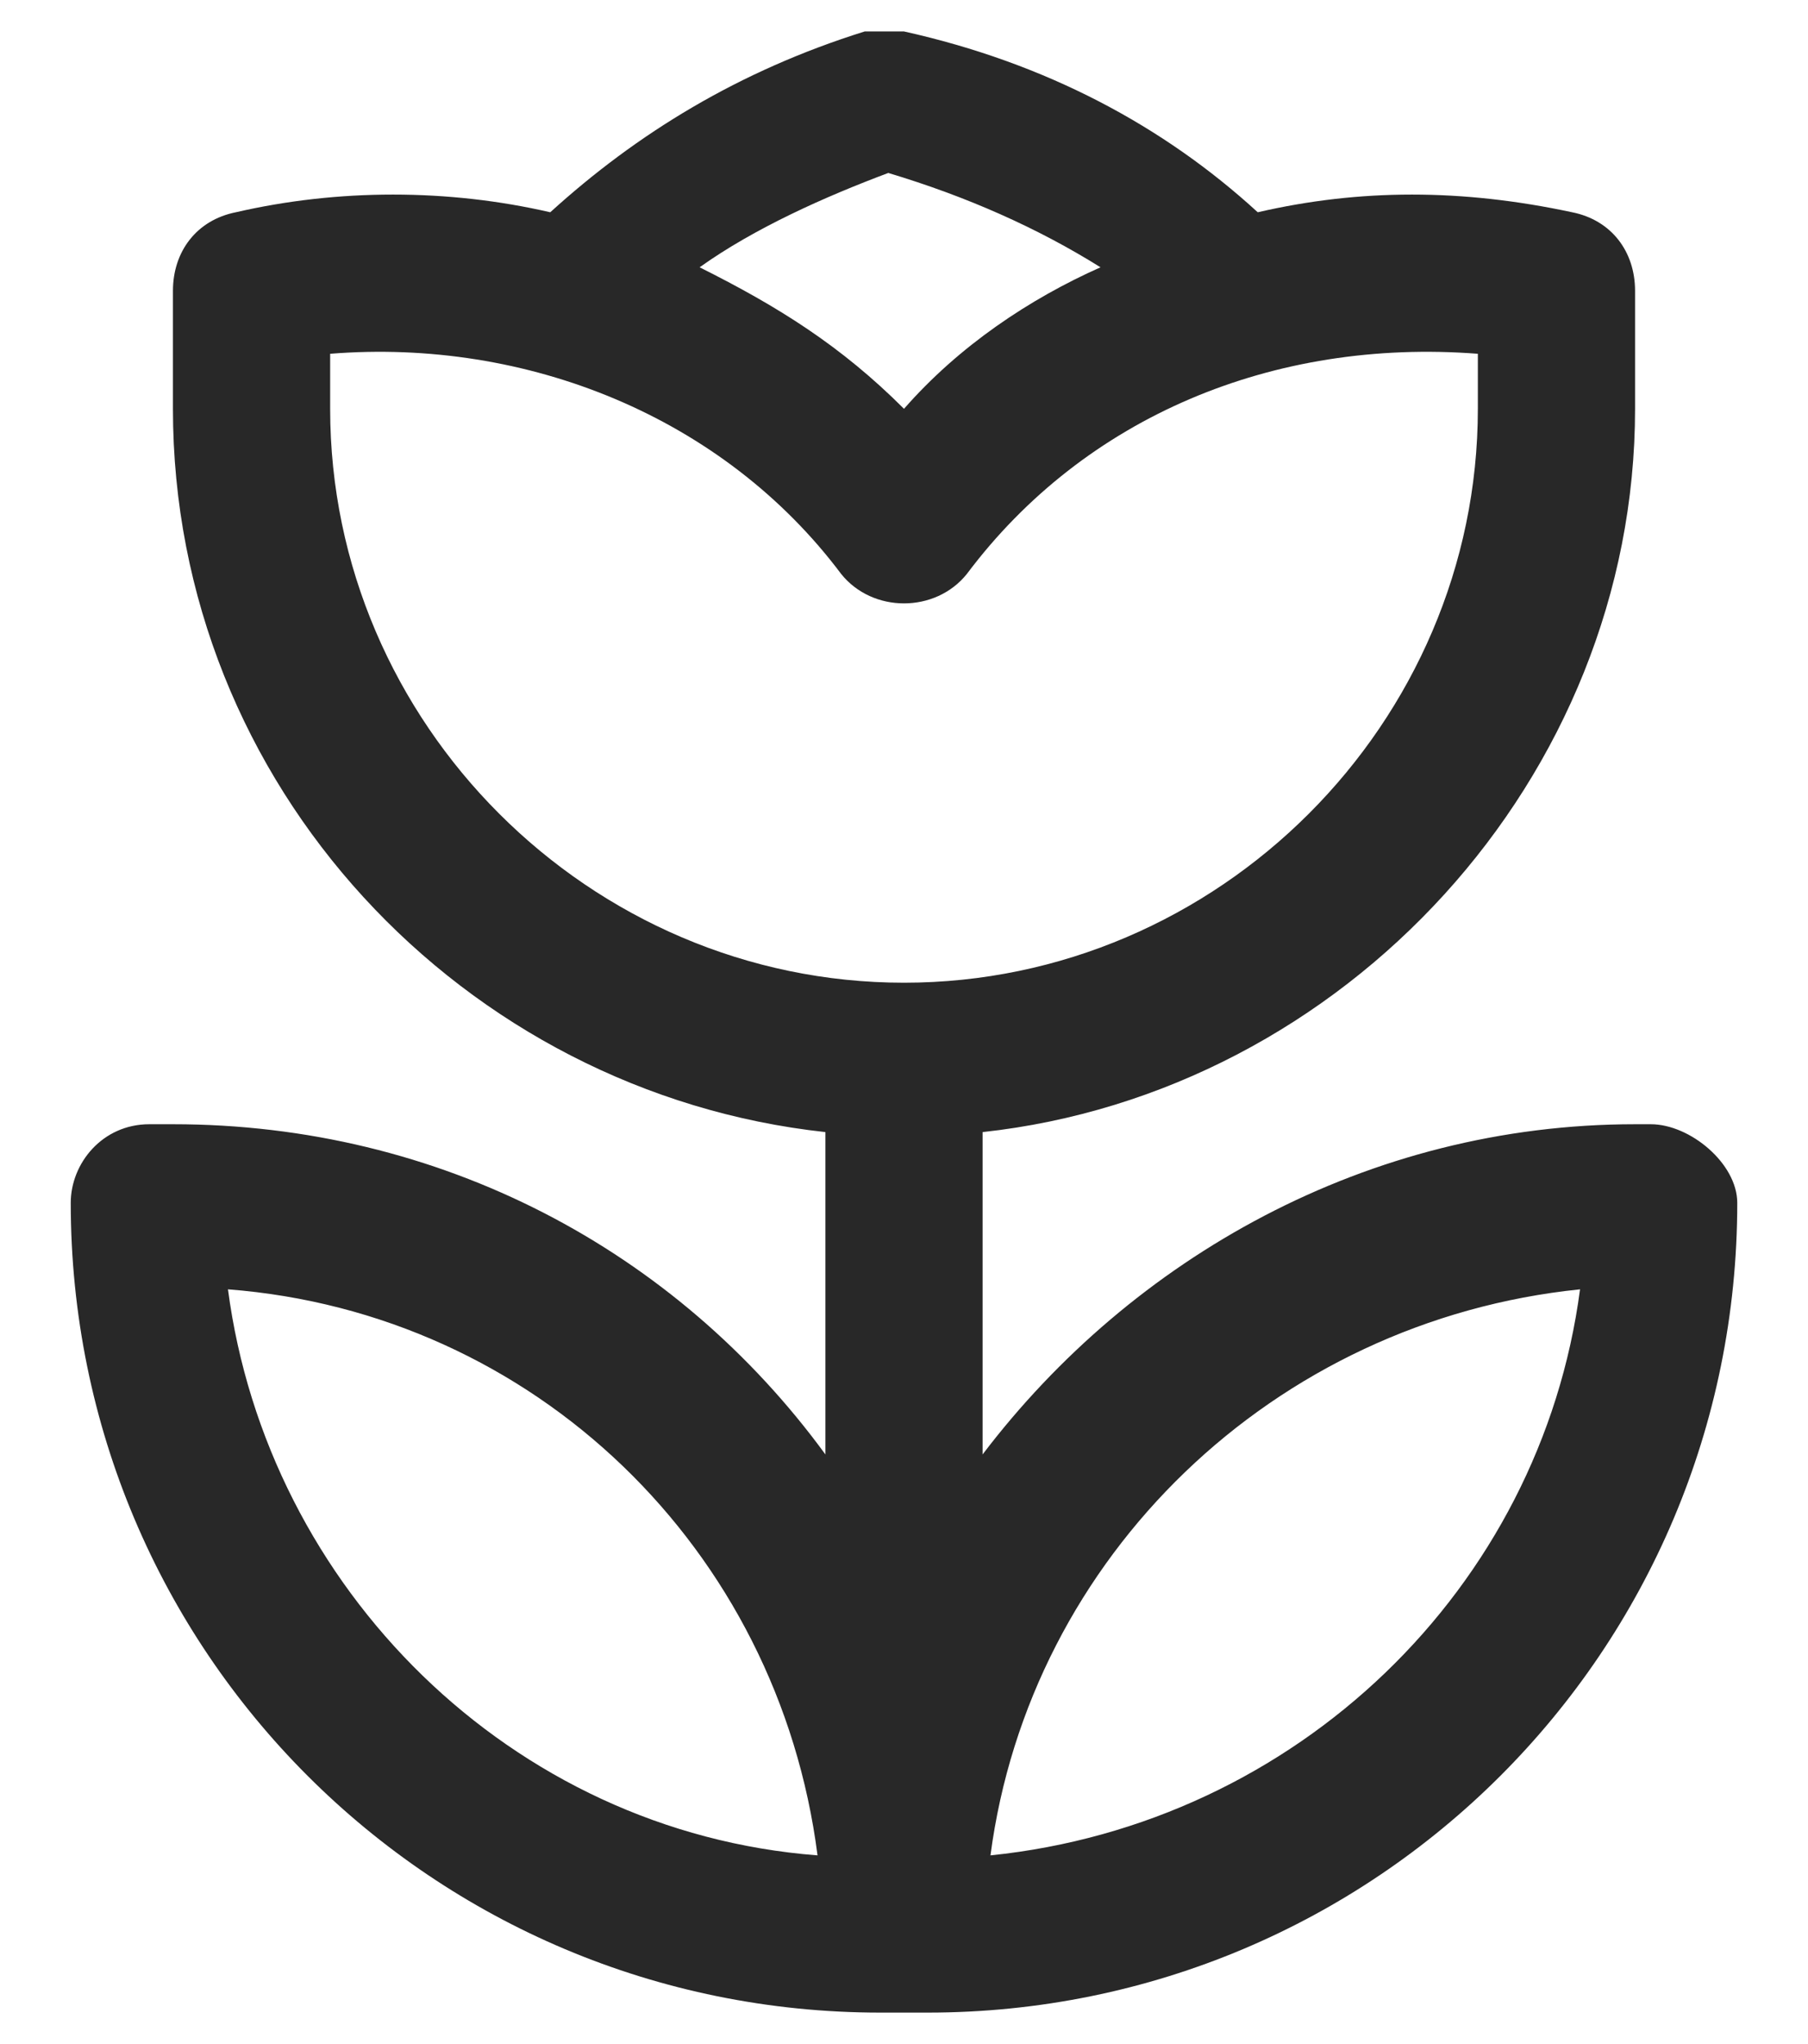 <?xml version="1.0" encoding="utf-8"?>
<!-- Generator: Adobe Illustrator 21.1.0, SVG Export Plug-In . SVG Version: 6.00 Build 0)  -->
<svg version="1.1" id="Layer_3" xmlns="http://www.w3.org/2000/svg" xmlns:xlink="http://www.w3.org/1999/xlink" x="0px" y="0px"
	 viewBox="0 0 23 26" style="enable-background:new 0 0 23 26;" xml:space="preserve">
<style type="text/css">
	.st0{fill:#282828;}
</style>
<path class="st0" d="M21,14.3c0,0-0.1,0-0.2,0c-3.4,0-6.4,1.7-8.3,4.2v-4.1c4.6-0.5,8.3-4.5,8.3-9.2V3.7c0-0.5-0.3-0.9-0.8-1
	c-1.4-0.3-2.7-0.3-4,0c-1.2-1.1-2.7-1.9-4.5-2.3c-0.2,0-0.3,0-0.5,0C9.4,0.9,8.1,1.7,7,2.7c-1.3-0.3-2.7-0.3-4,0
	c-0.5,0.1-0.8,0.5-0.8,1v1.5c0,4.8,3.7,8.7,8.3,9.2v4.1c-1.9-2.6-4.9-4.2-8.3-4.2c-0.1,0-0.1,0-0.3,0c-0.6,0-1,0.5-1,1
	c0,5.7,4.6,10.3,10.3,10.3c0,0,0.1,0,0.3,0c0,0,0,0,0.1,0c0,0,0,0,0,0c0,0,0.1,0,0.2,0c5.7,0,10.3-4.6,10.3-10.3
	C22.1,14.8,21.5,14.3,21,14.3z M11.3,2.2c1,0.3,1.9,0.7,2.7,1.2c-0.9,0.4-1.8,1-2.5,1.8c-0.8-0.8-1.6-1.3-2.6-1.8
	C9.6,2.9,10.5,2.5,11.3,2.2z M4.2,5.2V4.5c2.5-0.2,5,0.8,6.5,2.8c0.4,0.5,1.2,0.5,1.6,0c1.5-2,3.9-3,6.5-2.8v0.7
	c0,4-3.3,7.3-7.3,7.3S4.2,9.2,4.2,5.2z M2.9,16.4c3.9,0.3,7,3.3,7.5,7.2C6.5,23.3,3.4,20.2,2.9,16.4z M12.6,23.6
	c0.5-3.8,3.6-6.8,7.5-7.2C19.6,20.2,16.5,23.2,12.6,23.6z"/>
</svg>
